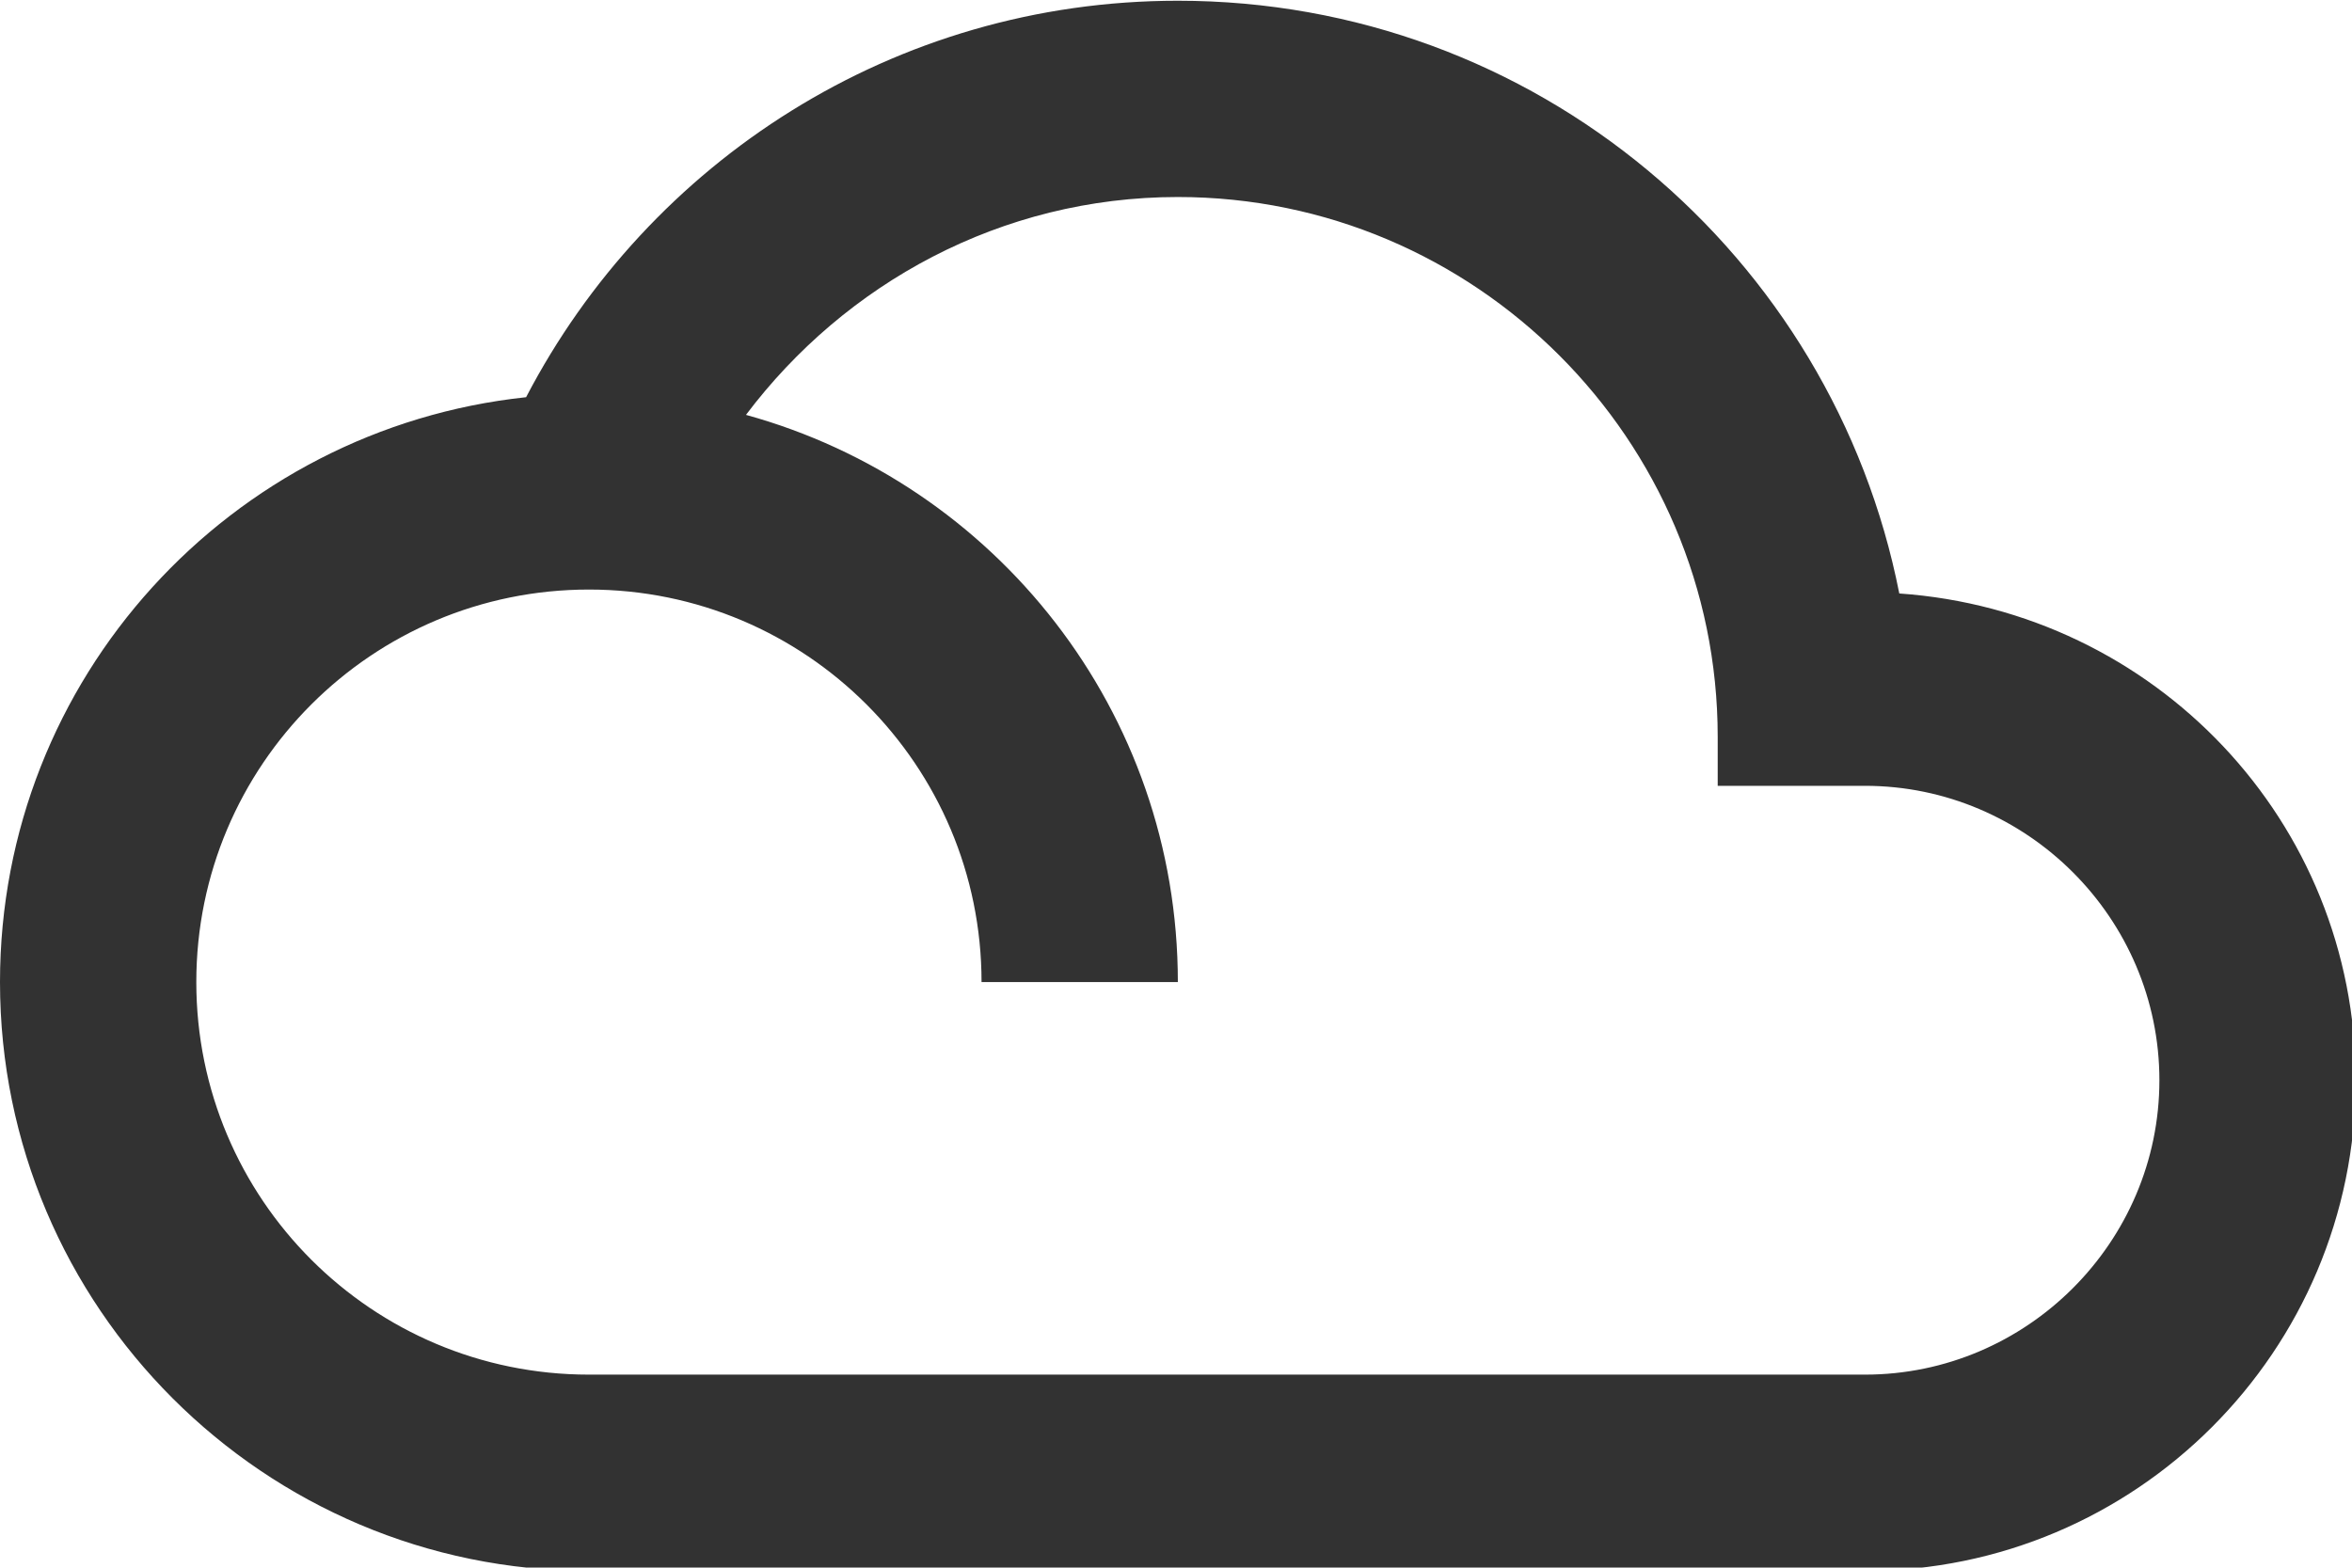 <?xml version="1.0" encoding="UTF-8" standalone="no"?>
<!-- Created with Inkscape (http://www.inkscape.org/) -->

<svg
   id="svg1100"
   version="1.1"
   viewBox="0 0 6.35 4.233"
   height="4.233mm"
   width="6.35mm"
   xmlns="http://www.w3.org/2000/svg"
   xmlns:svg="http://www.w3.org/2000/svg">
  <defs
     id="defs1097" />
  <g
     id="New_Layer_1652808974.758711"
     style="display:inline"
     transform="translate(-41.28,-695.786)">
    <path
       id="Vector-039"
       d="M 19.35,10.04 C 18.67,6.59 15.64,4 12,4 9.11,4 6.61,5.64 5.36,8.04 2.35,8.36 0,10.9 0,14 c 0,3.31 2.69,6 6,6 h 13 c 2.76,0 5,-2.24 5,-5 0,-2.64 -2.05,-4.78 -4.65,-4.96 z M 19,18 H 6 c -2.21,0 -4,-1.79 -4,-4 0,-2.21 1.79,-4 4,-4 2.21,0 4,1.79 4,4 h 2 C 12,11.24 10.14,8.92 7.6,8.22 8.61,6.88 10.2,6 12,6 c 3.03,0 5.5,2.47 5.5,5.5 V 12 H 19 c 1.65,0 3,1.35 3,3 0,1.65 -1.35,3 -3,3 z"
       fill="#323232"
       transform="matrix(0.265,0,0,0.265,41.28,694.728)" />
  </g>
</svg>
